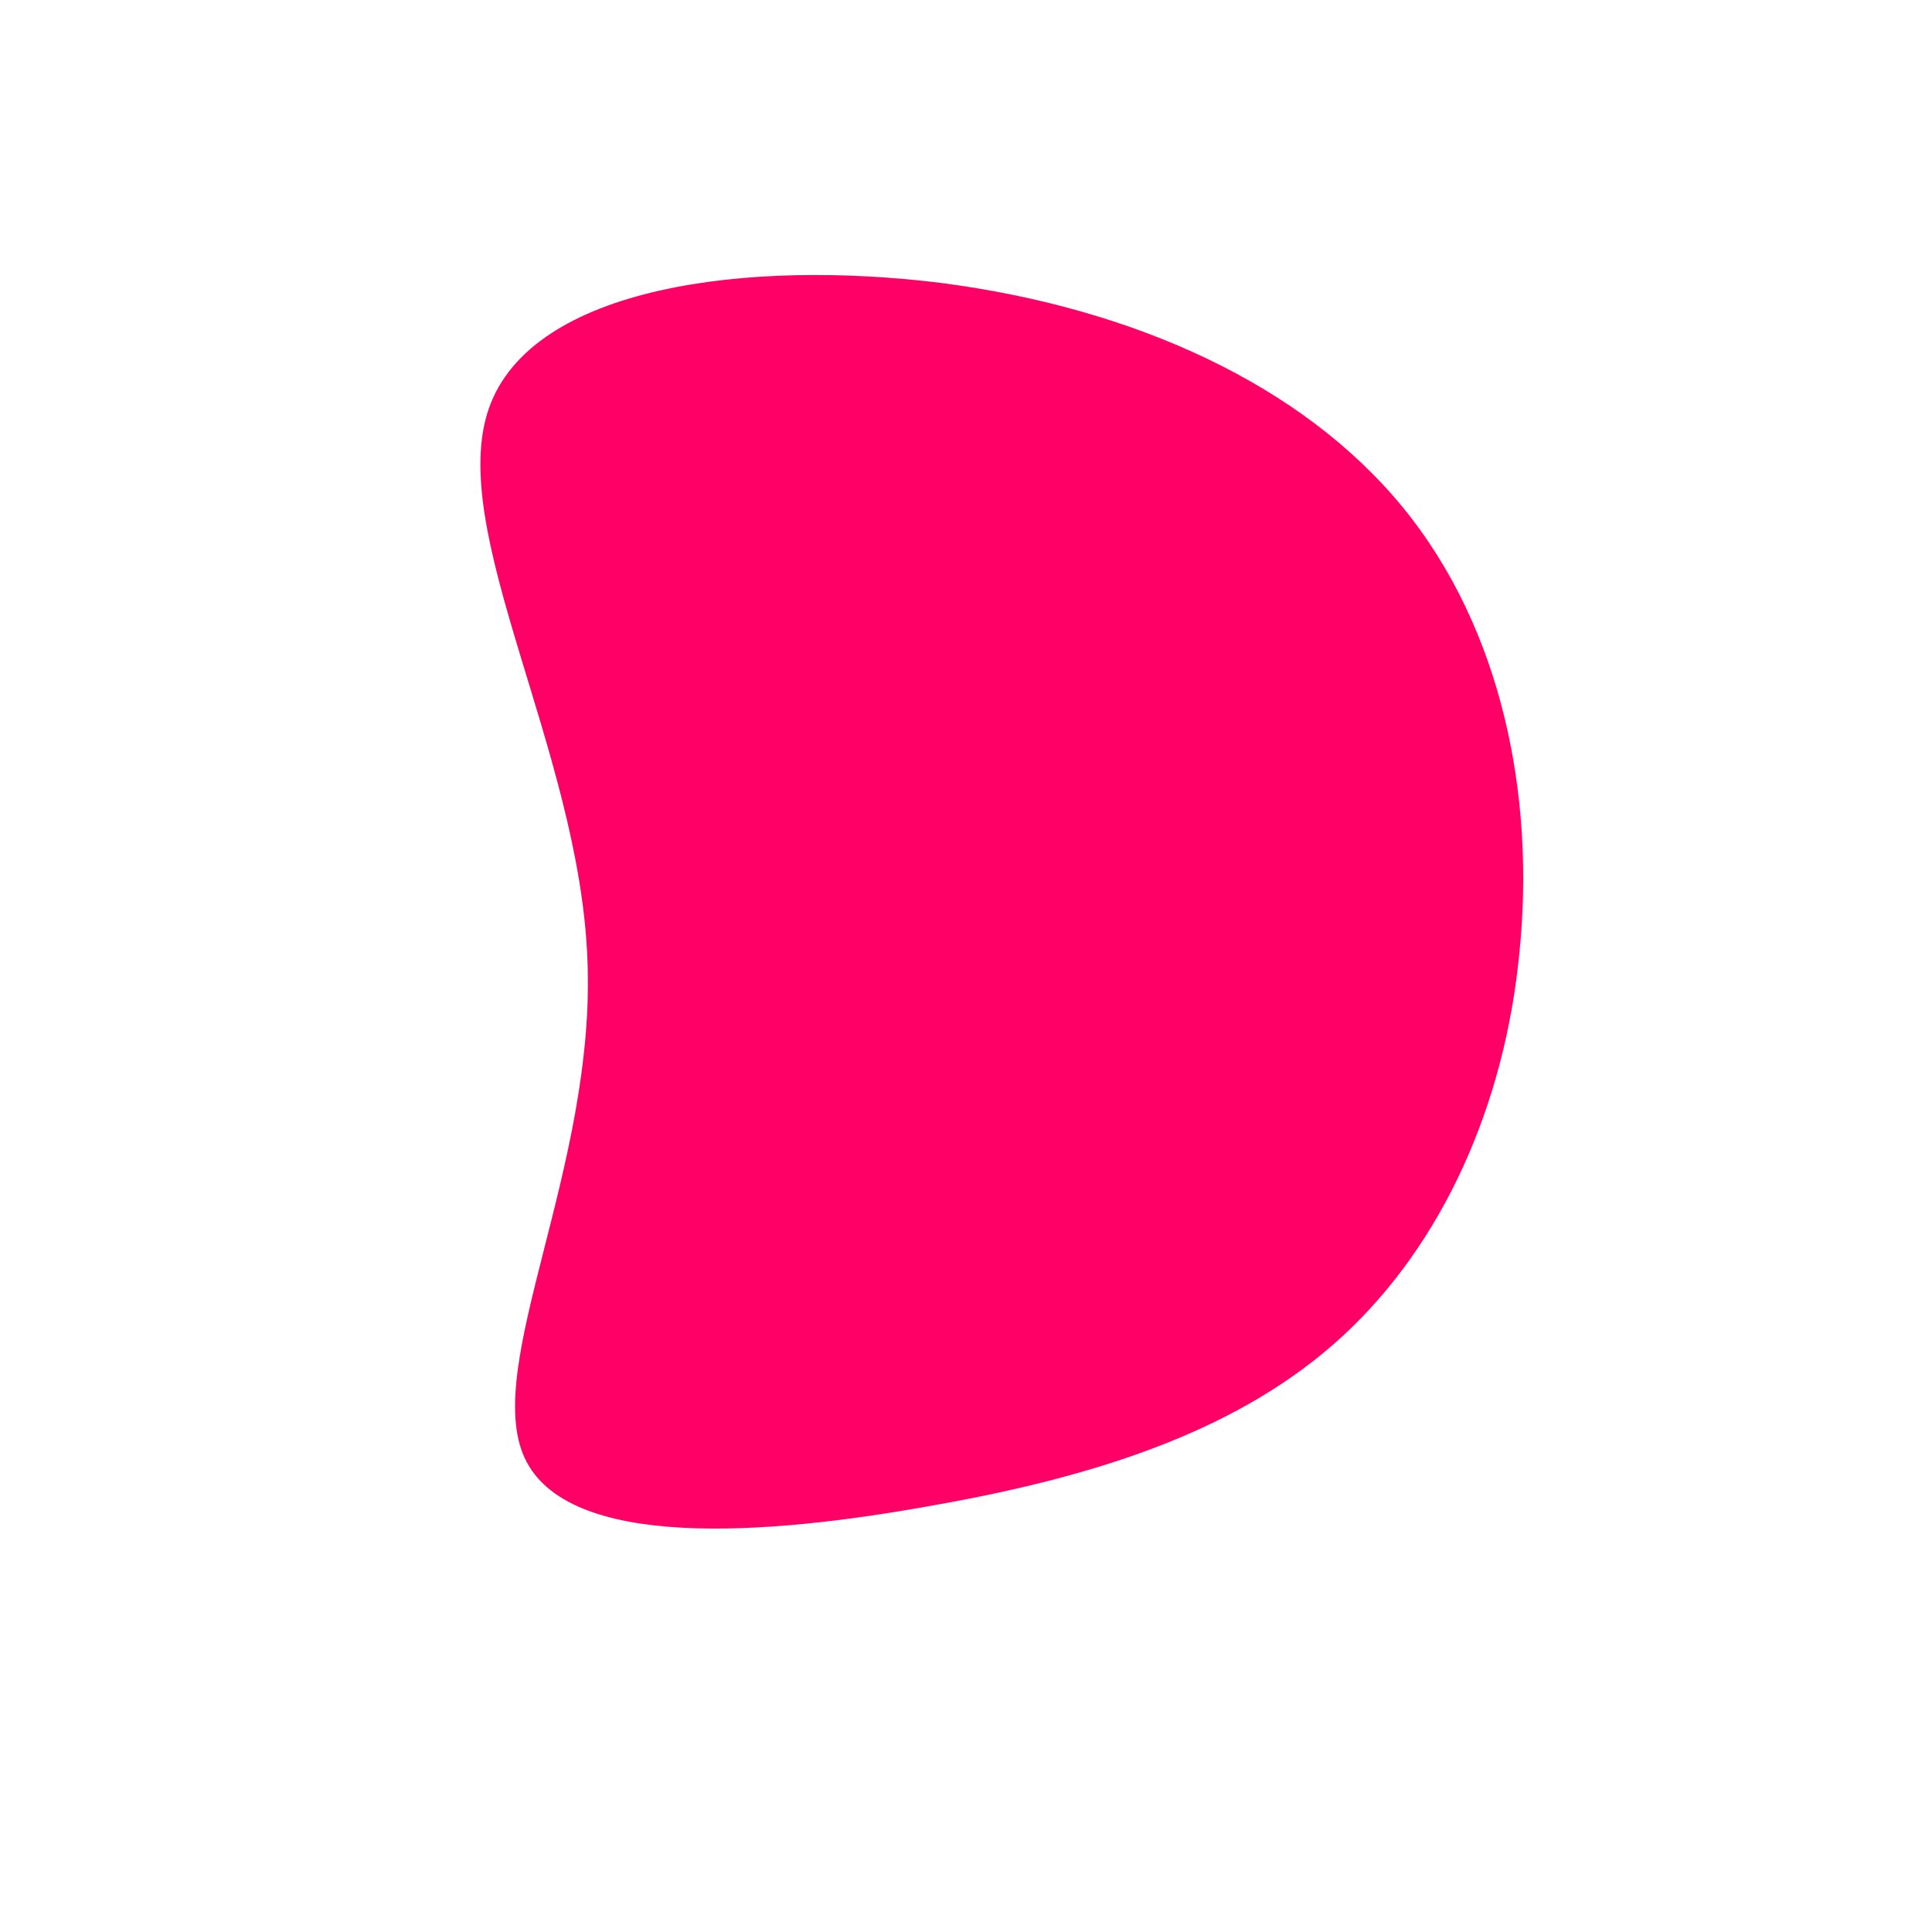 <?xml version="1.0" standalone="no"?>
<svg viewBox="0 0 200 200" xmlns="http://www.w3.org/2000/svg">
  <path fill="#FF0066" d="M45.2,-47.5C55.6,-34.8,58.9,-17.4,57.3,-1.5C55.8,14.3,49.4,28.7,39,38.3C28.7,47.8,14.3,52.7,-3.2,55.8C-20.7,59,-41.3,60.5,-45.7,50.9C-50.1,41.3,-38.2,20.7,-39.2,-0.9C-40.1,-22.5,-53.8,-45,-49.4,-57.7C-45,-70.4,-22.5,-73.2,-2.5,-70.7C17.4,-68.1,34.8,-60.2,45.2,-47.5Z" transform="translate(100 100)" />
</svg>
